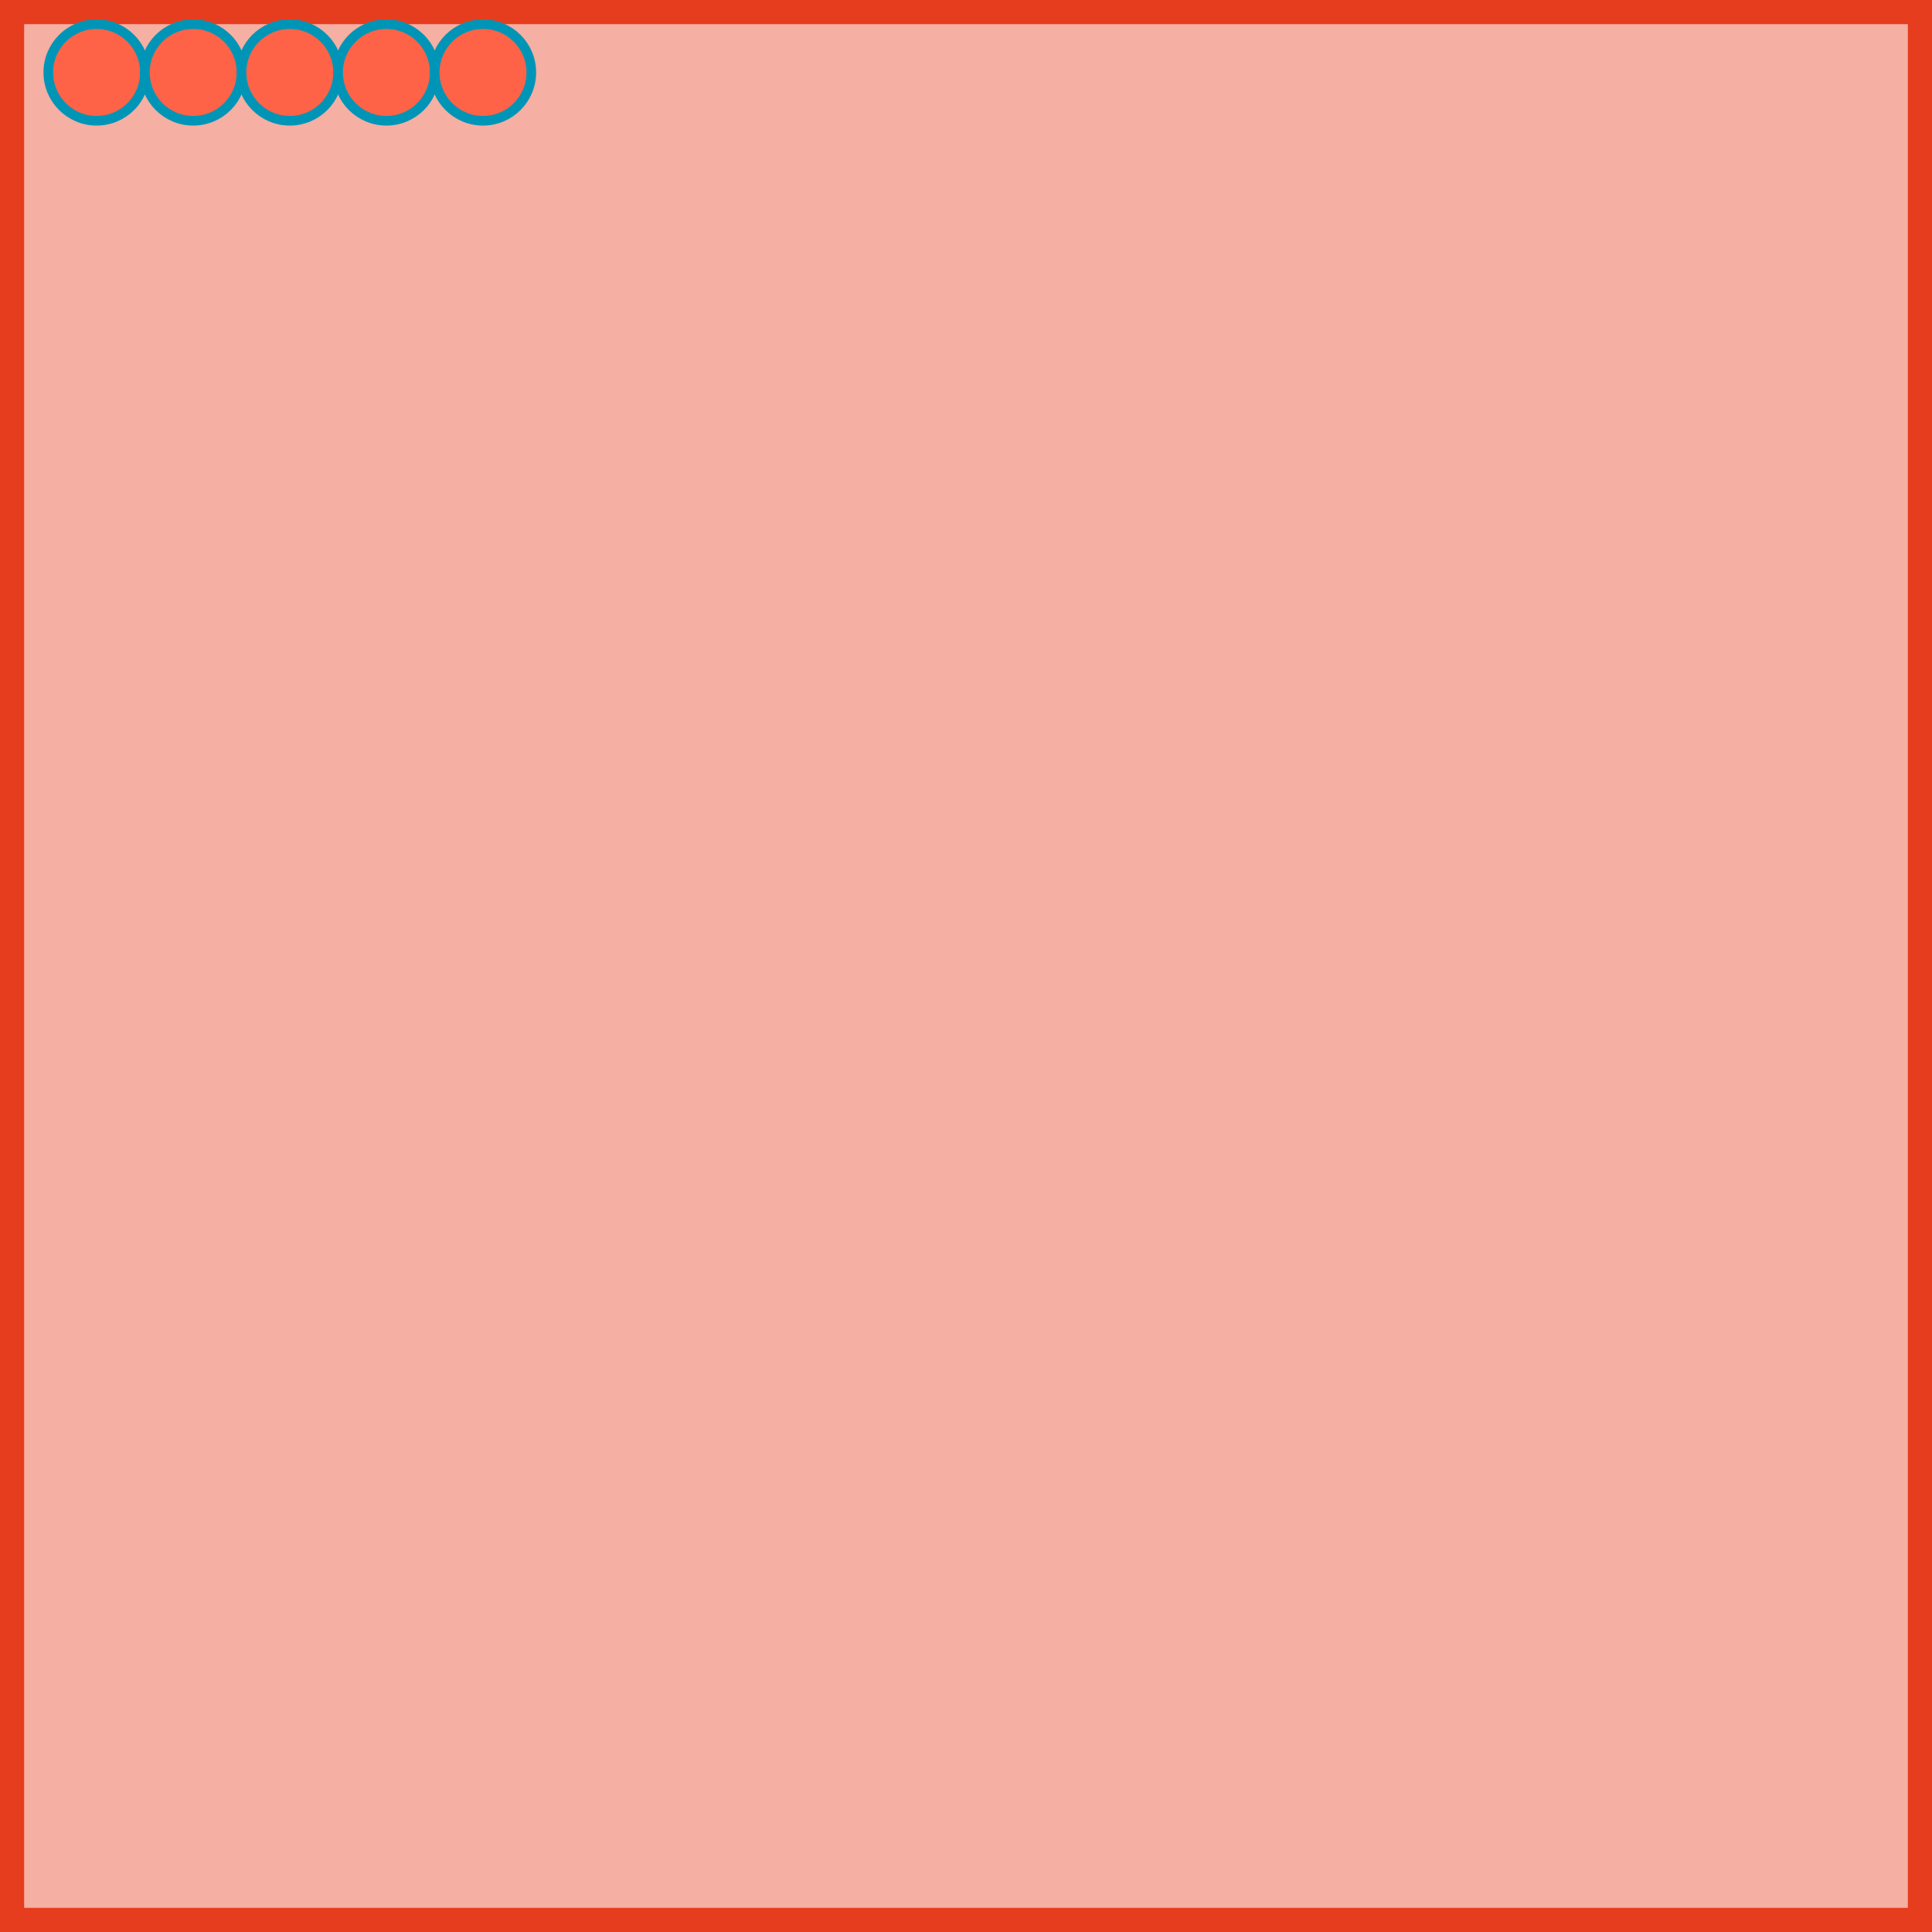 <?xml version="1.0" encoding="utf-8"?>
<svg xmlns="http://www.w3.org/2000/svg" width="400px" height="400px">
 <title>SVG scratch pad</title>
  <g stroke="#e63d1f" stroke-width="10px" fill="#f5afa3">
   <desc>Border</desc>
   <rect x="0" y="0" width="400" height="400" />
  </g>
  <g stroke="#0095b6" stroke-width="2px" fill="#FF6347" >
   <desc>Circles</desc>
   <circle cx="20" cy="15" r="10" />
   <circle cx="40" cy="15" r="10" />
   <circle cx="60" cy="15" r="10" />
   <circle cx="80" cy="15" r="10" />
   <circle cx="100" cy="15" r="10" />
  </g>
</svg>